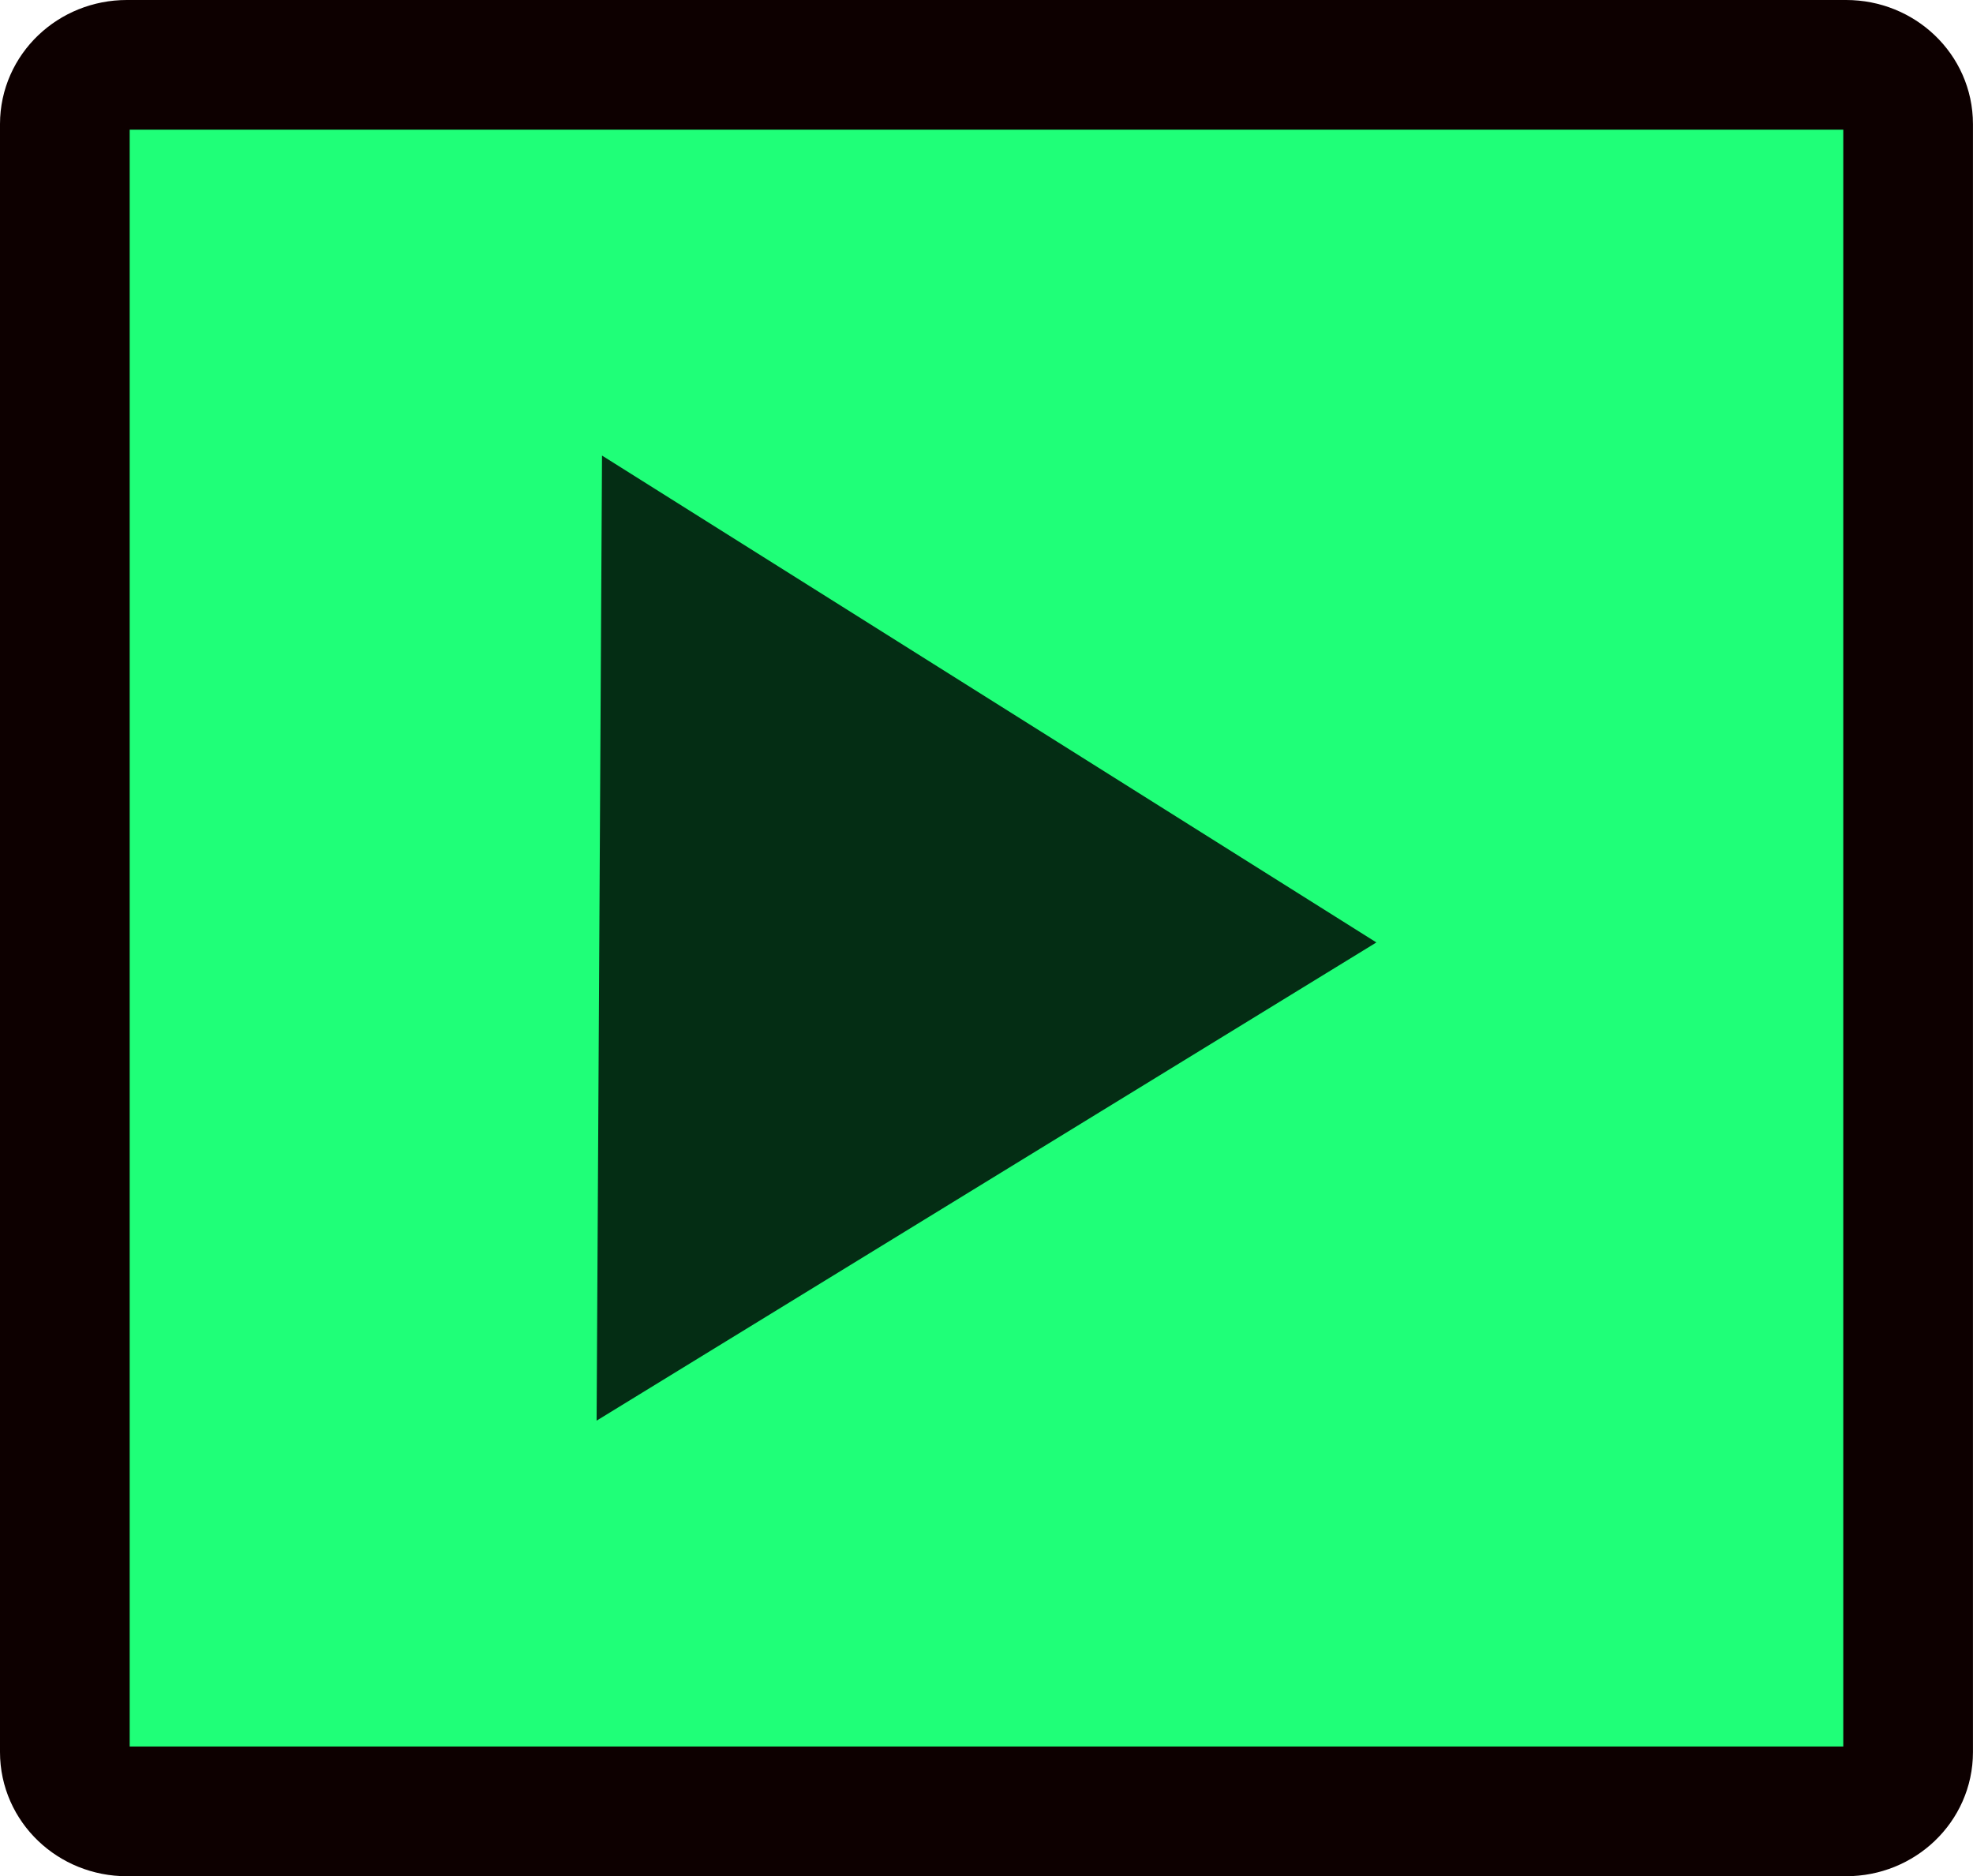 <svg version="1.1" xmlns="http://www.w3.org/2000/svg" xmlns:xlink="http://www.w3.org/1999/xlink" width="53.25" height="50.635" viewBox="0,0,53.25,50.635"><g transform="translate(-333.375,-334.682)"><g data-paper-data="{&quot;isPaintingLayer&quot;:true}" fill-rule="nonzero" stroke-linecap="butt" stroke-linejoin="miter" stroke-miterlimit="10" stroke-dasharray="" stroke-dashoffset="0" style="mix-blend-mode: normal"><path d="M336.797,383.568c-0.924,0 -1.672,-0.715 -1.672,-1.598v-43.94c0,-0.882 0.749,-1.598 1.672,-1.598h46.405c0.924,0 1.672,0.715 1.672,1.598v43.94c0,0.882 -0.749,1.598 -1.672,1.598z" fill-opacity="0.878" fill="#00ff66" stroke="#0d0000" stroke-width="3.5"/><path d="M349.623,346.977l20.9,13.14l-21.046,12.906z" fill-opacity="0.878" fill="#001006" stroke="none" stroke-width="0"/></g></g></svg>